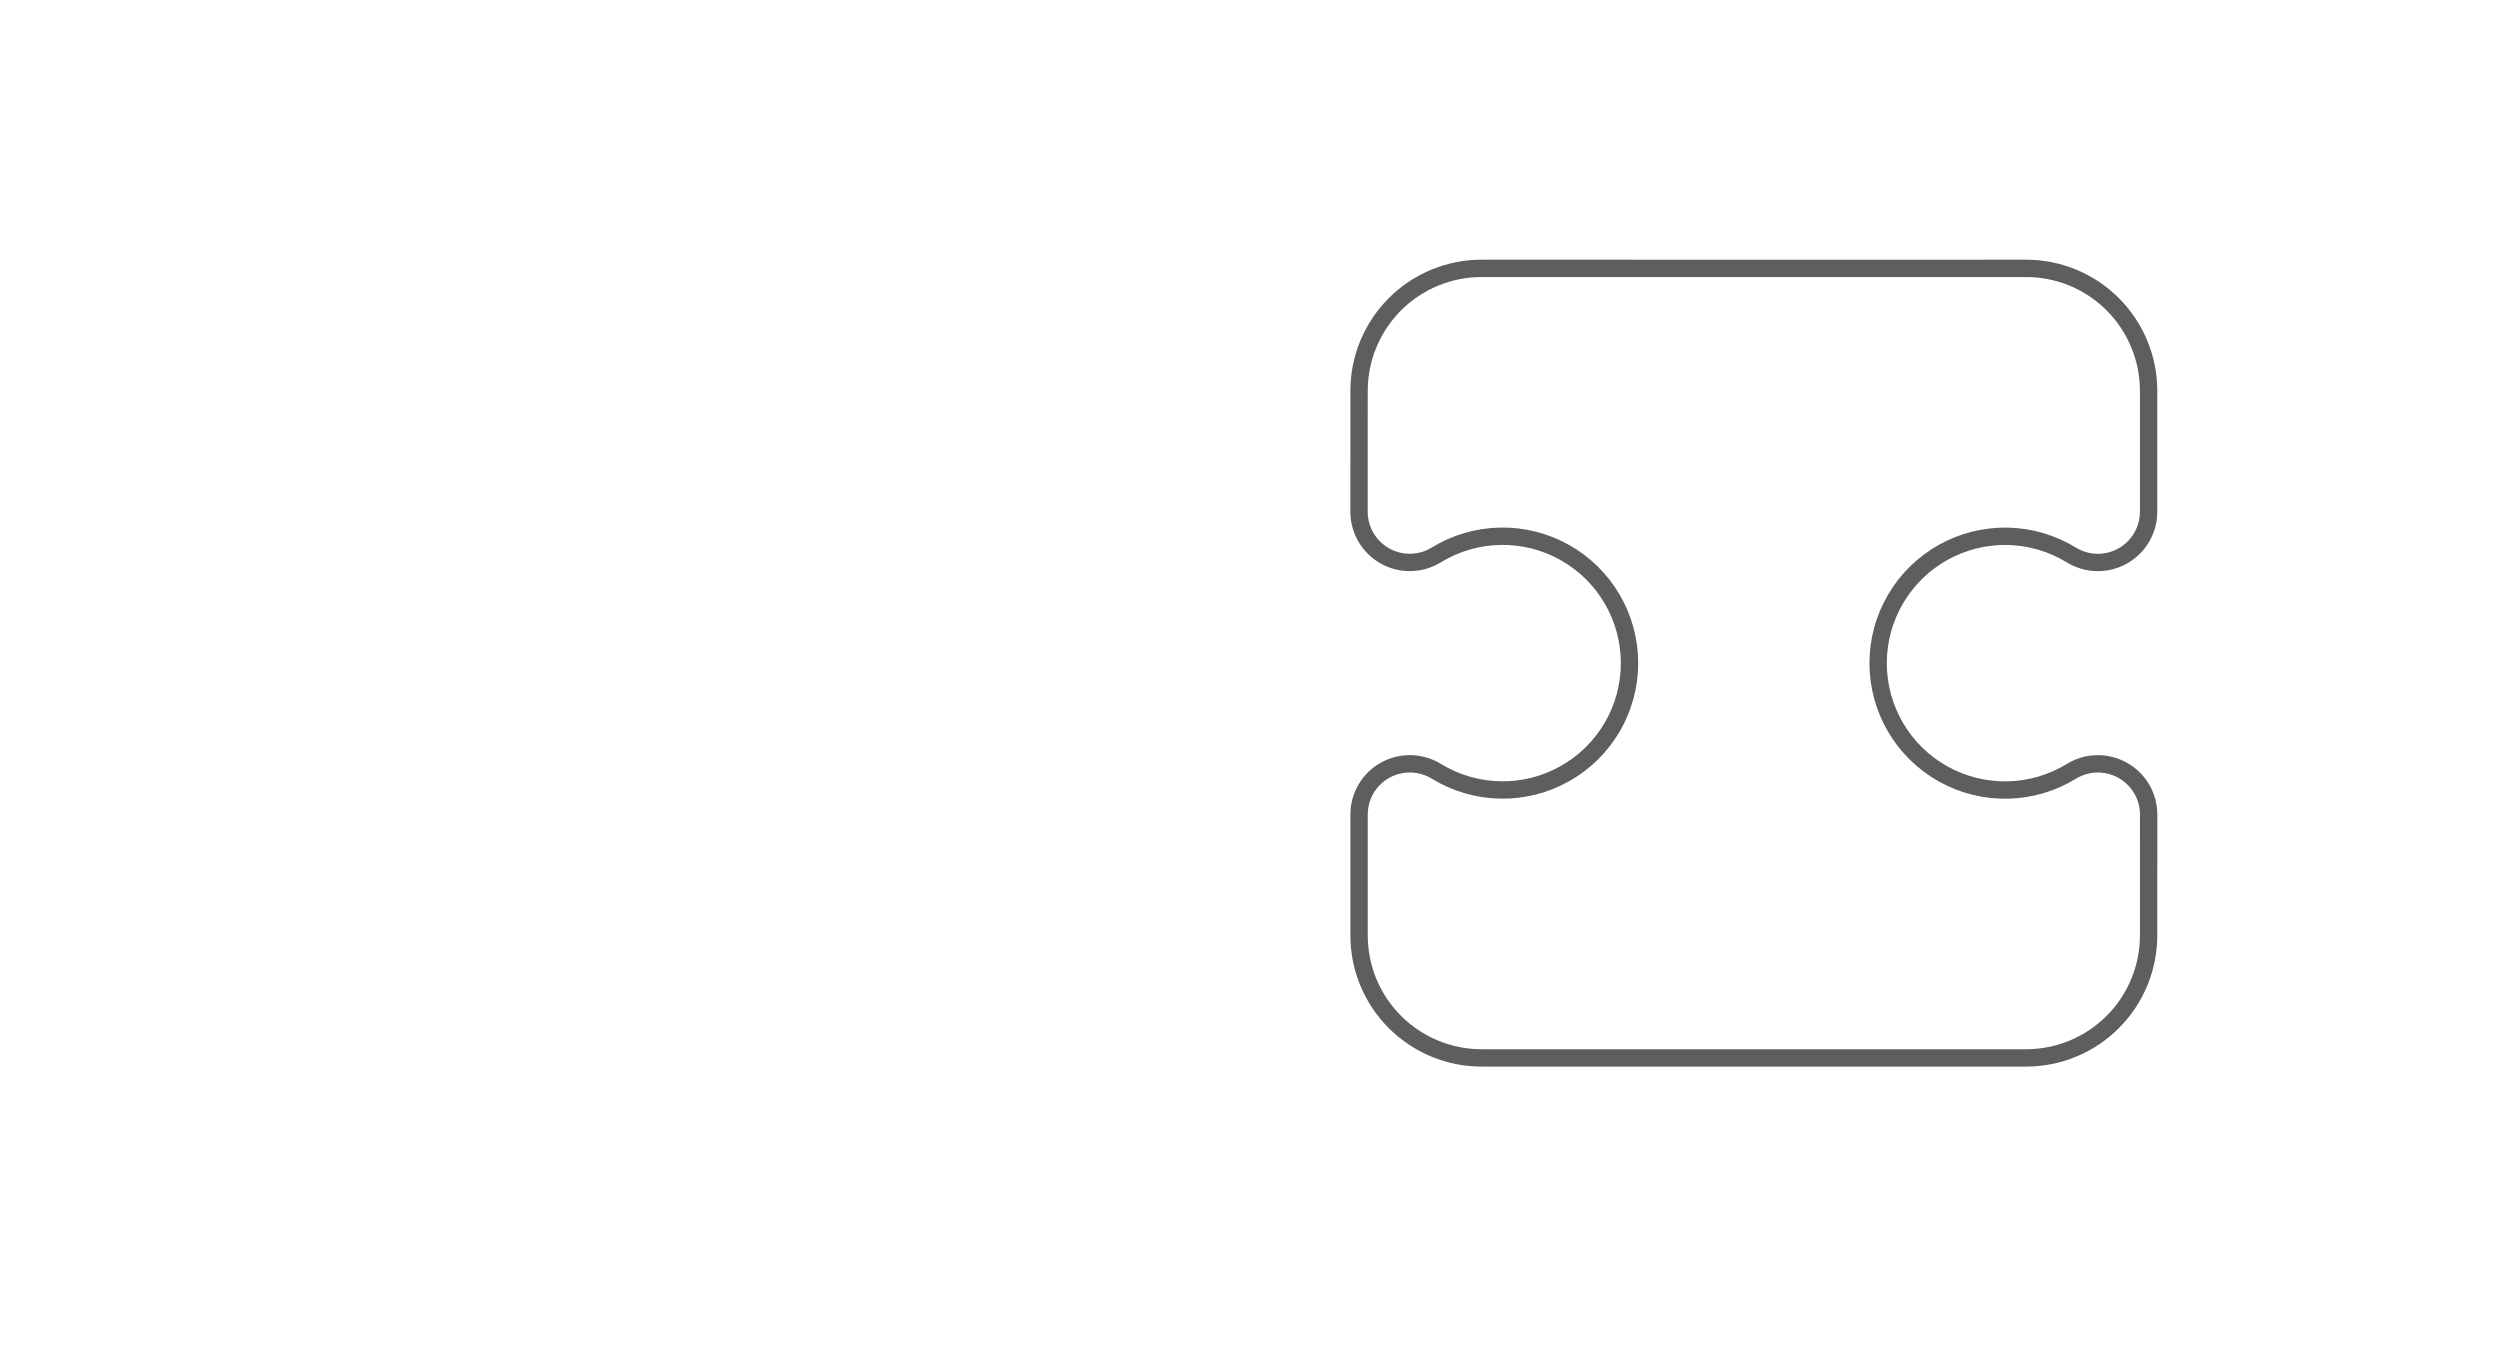 <svg width="72" height="39" viewBox="0 0 72 39" fill="none" xmlns="http://www.w3.org/2000/svg">
<g opacity="0.2" filter="url(#filter0_g_160_590)">
<path d="M38.59 14.736C38.59 14.996 38.659 15.252 38.791 15.476C38.922 15.7 39.111 15.886 39.338 16.013C39.565 16.14 39.821 16.204 40.081 16.199C40.341 16.193 40.595 16.119 40.816 15.983C41.37 15.644 42.005 15.458 42.654 15.445C43.304 15.433 43.945 15.594 44.511 15.911C45.078 16.229 45.55 16.691 45.878 17.252C46.207 17.812 46.38 18.45 46.38 19.1C46.38 19.749 46.206 20.387 45.878 20.948C45.549 21.508 45.077 21.971 44.51 22.288C43.944 22.605 43.303 22.766 42.653 22.753C42.004 22.74 41.369 22.554 40.816 22.215C40.594 22.079 40.34 22.004 40.08 21.999C39.82 21.994 39.564 22.058 39.337 22.185C39.11 22.312 38.921 22.497 38.79 22.721C38.658 22.946 38.589 23.201 38.589 23.461L38.59 26.939C38.59 27.403 38.499 27.861 38.322 28.29C38.144 28.718 37.884 29.107 37.557 29.434C37.229 29.762 36.84 30.022 36.412 30.199C35.984 30.377 35.525 30.468 35.061 30.468L31.582 30.468C31.322 30.468 31.067 30.399 30.843 30.267C30.618 30.136 30.433 29.947 30.306 29.72C30.179 29.493 30.115 29.237 30.12 28.977C30.125 28.717 30.2 28.463 30.336 28.241C30.675 27.688 30.861 27.053 30.873 26.404C30.886 25.754 30.725 25.113 30.408 24.547C30.09 23.98 29.628 23.508 29.067 23.18C28.506 22.851 27.869 22.678 27.219 22.678C26.57 22.678 25.932 22.852 25.371 23.18C24.811 23.509 24.348 23.981 24.031 24.548C23.714 25.114 23.553 25.756 23.566 26.405C23.579 27.055 23.765 27.689 24.104 28.242C24.24 28.464 24.315 28.718 24.32 28.978C24.325 29.238 24.261 29.494 24.134 29.721C24.007 29.948 23.822 30.137 23.597 30.268C23.373 30.4 23.118 30.469 22.858 30.469L19.38 30.468C18.916 30.468 18.457 30.377 18.029 30.199C17.601 30.022 17.212 29.762 16.884 29.434C16.557 29.107 16.297 28.718 16.119 28.29C15.942 27.861 15.851 27.403 15.851 26.939L15.851 23.46C15.851 23.2 15.782 22.945 15.65 22.721C15.519 22.496 15.33 22.311 15.103 22.184C14.876 22.057 14.62 21.993 14.36 21.998C14.1 22.003 13.846 22.078 13.624 22.214C13.071 22.553 12.436 22.738 11.787 22.751C11.137 22.764 10.496 22.603 9.93 22.286C9.363 21.968 8.891 21.505 8.563 20.945C8.234 20.384 8.061 19.746 8.061 19.097C8.061 18.447 8.235 17.809 8.563 17.249C8.892 16.689 9.364 16.226 9.931 15.909C10.497 15.591 11.139 15.431 11.788 15.444C12.438 15.457 13.072 15.643 13.626 15.982C13.847 16.118 14.101 16.192 14.361 16.198C14.621 16.203 14.877 16.139 15.104 16.012C15.331 15.885 15.52 15.699 15.651 15.475C15.783 15.251 15.852 14.995 15.852 14.735L15.851 11.257C15.851 10.794 15.942 10.335 16.119 9.907C16.297 9.479 16.557 9.09 16.884 8.762C17.212 8.434 17.601 8.175 18.029 7.997C18.457 7.82 18.916 7.729 19.38 7.729L22.859 7.729C23.119 7.729 23.374 7.798 23.598 7.929C23.823 8.061 24.008 8.249 24.135 8.476C24.262 8.703 24.326 8.96 24.321 9.22C24.316 9.48 24.241 9.733 24.105 9.955C23.766 10.509 23.58 11.143 23.568 11.793C23.555 12.442 23.716 13.083 24.033 13.65C24.351 14.217 24.814 14.689 25.374 15.017C25.934 15.345 26.572 15.518 27.222 15.518C27.872 15.518 28.509 15.345 29.07 15.016C29.63 14.688 30.093 14.216 30.41 13.649C30.727 13.082 30.888 12.441 30.875 11.792C30.862 11.142 30.676 10.508 30.337 9.954C30.201 9.732 30.126 9.479 30.121 9.219C30.116 8.959 30.18 8.702 30.307 8.475C30.434 8.248 30.619 8.06 30.844 7.928C31.068 7.797 31.323 7.728 31.583 7.728L35.061 7.729C35.525 7.729 35.984 7.82 36.412 7.997C36.84 8.175 37.229 8.434 37.557 8.762C37.884 9.09 38.144 9.479 38.322 9.907C38.499 10.335 38.59 10.794 38.59 11.257L38.59 14.736Z" fill="white"/>
</g>
<path d="M42.669 30.468L54.872 30.468L58.351 30.468C58.815 30.468 59.274 30.377 59.702 30.199C60.13 30.022 60.519 29.762 60.846 29.434C61.174 29.107 61.434 28.718 61.611 28.29C61.789 27.861 61.88 27.403 61.88 26.939L61.881 23.461C61.881 23.201 61.812 22.946 61.681 22.721C61.549 22.497 61.36 22.312 61.133 22.185C60.907 22.058 60.65 21.994 60.39 21.999C60.13 22.004 59.876 22.079 59.655 22.215C59.101 22.554 58.467 22.74 57.817 22.753C57.168 22.766 56.526 22.605 55.96 22.288C55.393 21.971 54.921 21.508 54.592 20.948C54.264 20.387 54.09 19.749 54.09 19.1C54.09 18.45 54.263 17.812 54.592 17.252C54.92 16.691 55.392 16.229 55.959 15.911C56.525 15.594 57.166 15.433 57.816 15.445C58.465 15.458 59.1 15.644 59.654 15.983C59.875 16.119 60.129 16.193 60.389 16.199C60.649 16.204 60.906 16.14 61.132 16.013C61.359 15.886 61.548 15.7 61.679 15.476C61.811 15.252 61.88 14.996 61.88 14.736L61.88 11.257C61.88 10.794 61.789 10.335 61.611 9.907C61.434 9.479 61.174 9.09 60.846 8.762C60.519 8.434 60.13 8.175 59.702 7.997C59.274 7.82 58.815 7.729 58.351 7.729L54.873 7.73L42.669 7.729C42.206 7.729 41.747 7.82 41.319 7.997C40.891 8.175 40.502 8.434 40.174 8.762C39.847 9.09 39.587 9.479 39.409 9.907C39.232 10.335 39.141 10.794 39.141 11.257L39.14 14.735C39.14 14.995 39.209 15.251 39.34 15.475C39.472 15.699 39.661 15.885 39.887 16.012C40.114 16.139 40.371 16.203 40.631 16.198C40.891 16.192 41.145 16.118 41.366 15.982C41.92 15.642 42.554 15.457 43.204 15.444C43.853 15.431 44.494 15.591 45.061 15.909C45.628 16.226 46.1 16.689 46.428 17.249C46.757 17.809 46.93 18.447 46.93 19.097C46.931 19.746 46.758 20.384 46.429 20.945C46.101 21.505 45.629 21.968 45.062 22.285C44.495 22.603 43.854 22.764 43.205 22.751C42.555 22.738 41.921 22.553 41.367 22.213C41.146 22.078 40.892 22.003 40.632 21.998C40.372 21.993 40.115 22.057 39.888 22.184C39.662 22.311 39.473 22.496 39.341 22.72C39.21 22.945 39.141 23.2 39.141 23.46L39.141 26.939C39.141 27.403 39.232 27.861 39.409 28.29C39.587 28.718 39.847 29.107 40.174 29.434C40.502 29.762 40.891 30.022 41.319 30.199C41.747 30.377 42.206 30.468 42.669 30.468Z" stroke="#5E5E5E" stroke-width="0.5"/>
<defs>
<filter id="filter0_g_160_590" x="0.462" y="0.128" width="53.518" height="37.941" filterUnits="userSpaceOnUse" color-interpolation-filters="sRGB">
<feFlood flood-opacity="0" result="BackgroundImageFix"/>
<feBlend mode="normal" in="SourceGraphic" in2="BackgroundImageFix" result="shape"/>
<feTurbulence type="fractalNoise" baseFrequency="10 10" numOctaves="3" seed="7391" />
<feDisplacementMap in="shape" scale="15.2" xChannelSelector="R" yChannelSelector="G" result="displacedImage" width="100%" height="100%" />
<feMerge result="effect1_texture_160_590">
<feMergeNode in="displacedImage"/>
</feMerge>
</filter>
</defs>
</svg>
